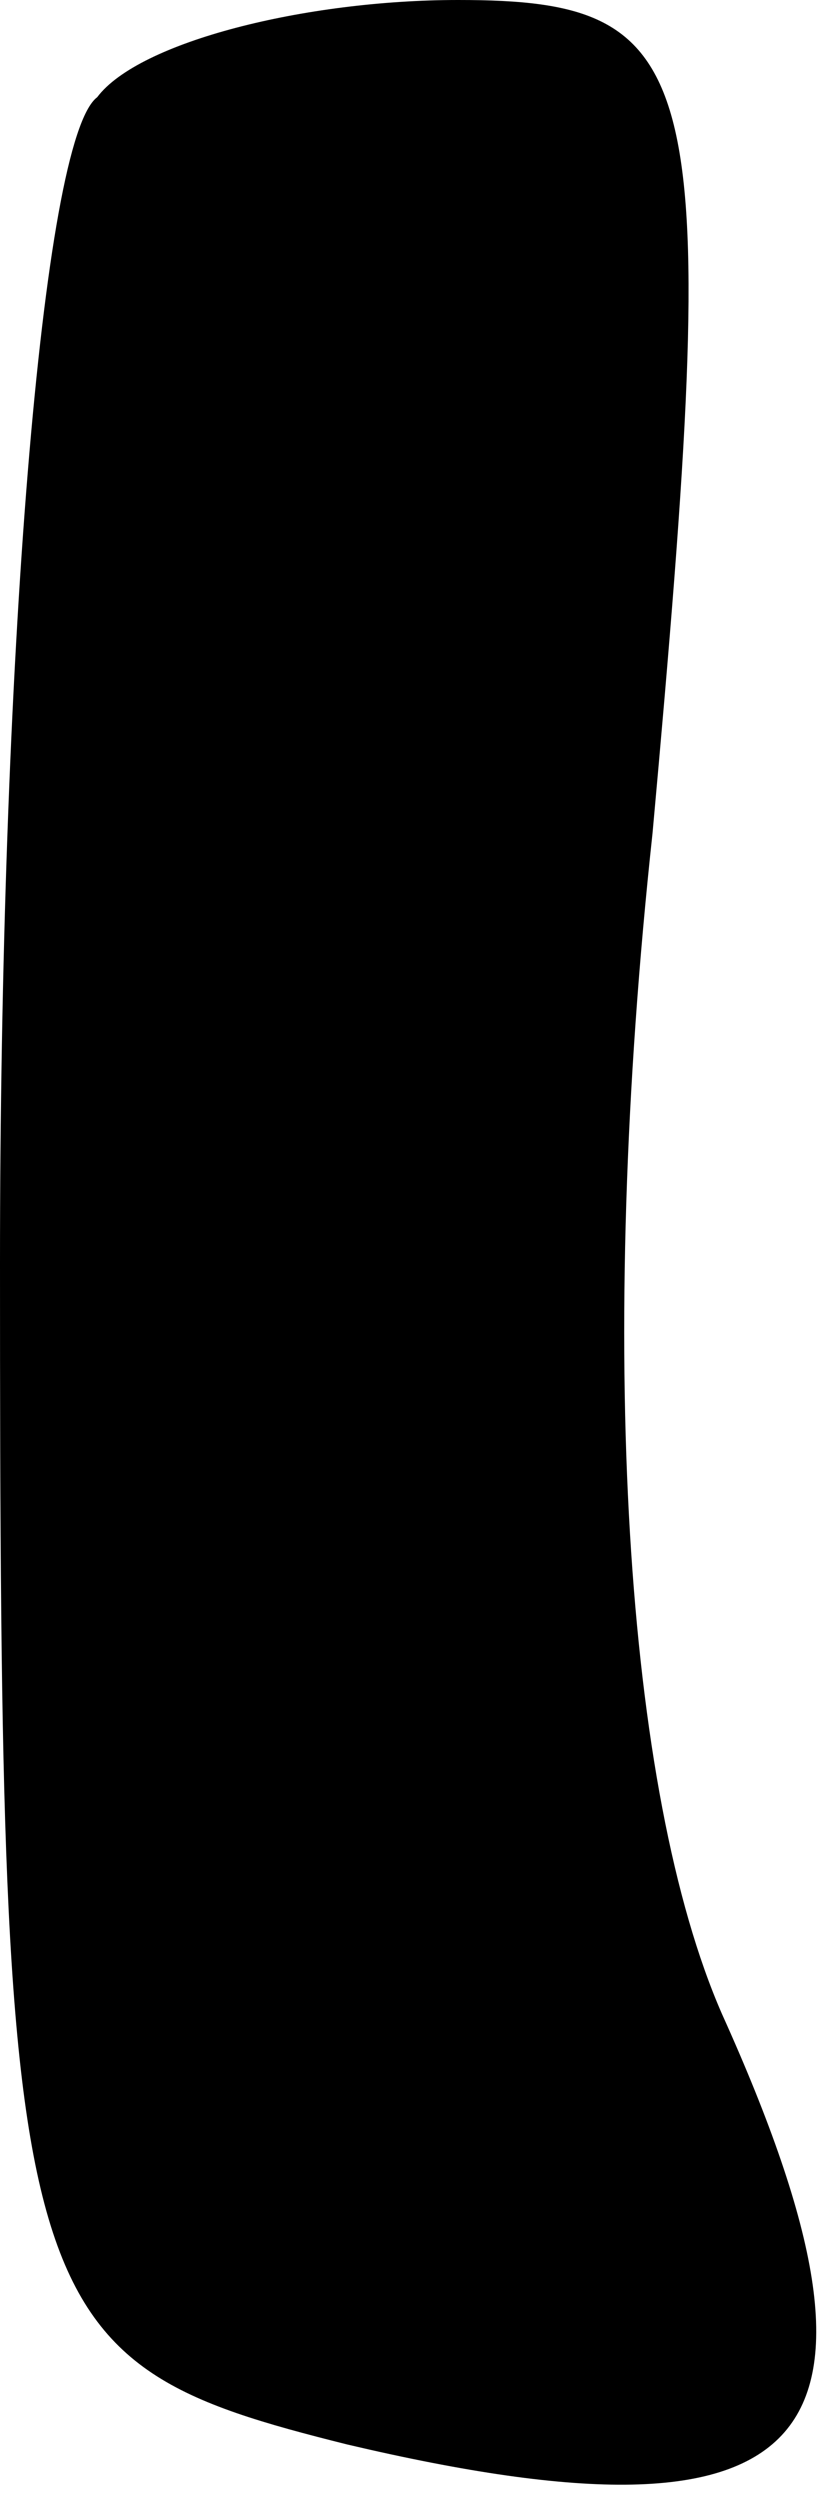 <?xml version="1.0" standalone="no"?>
<!DOCTYPE svg PUBLIC "-//W3C//DTD SVG 20010904//EN"
 "http://www.w3.org/TR/2001/REC-SVG-20010904/DTD/svg10.dtd">
<svg version="1.0" xmlns="http://www.w3.org/2000/svg"
 width="6pt" height="18pt" viewBox="0 0 6 18"
 preserveAspectRatio="xMidYMid meet">
<g transform="translate(0,18) scale(0.1,-0.1)"
fill="#000000" stroke="none">
<path fill="#000000" stroke="none" d="M7 173 c-4 -3 -7 -41 -7 -84 0 -76 1
-79 25 -85 34 -8 41 0 27 31 -7 16 -9 48 -5 85 5 55 4 60 -14 60 -11 0 -23 -3
-26 -7z"/>
</g>
</svg>
